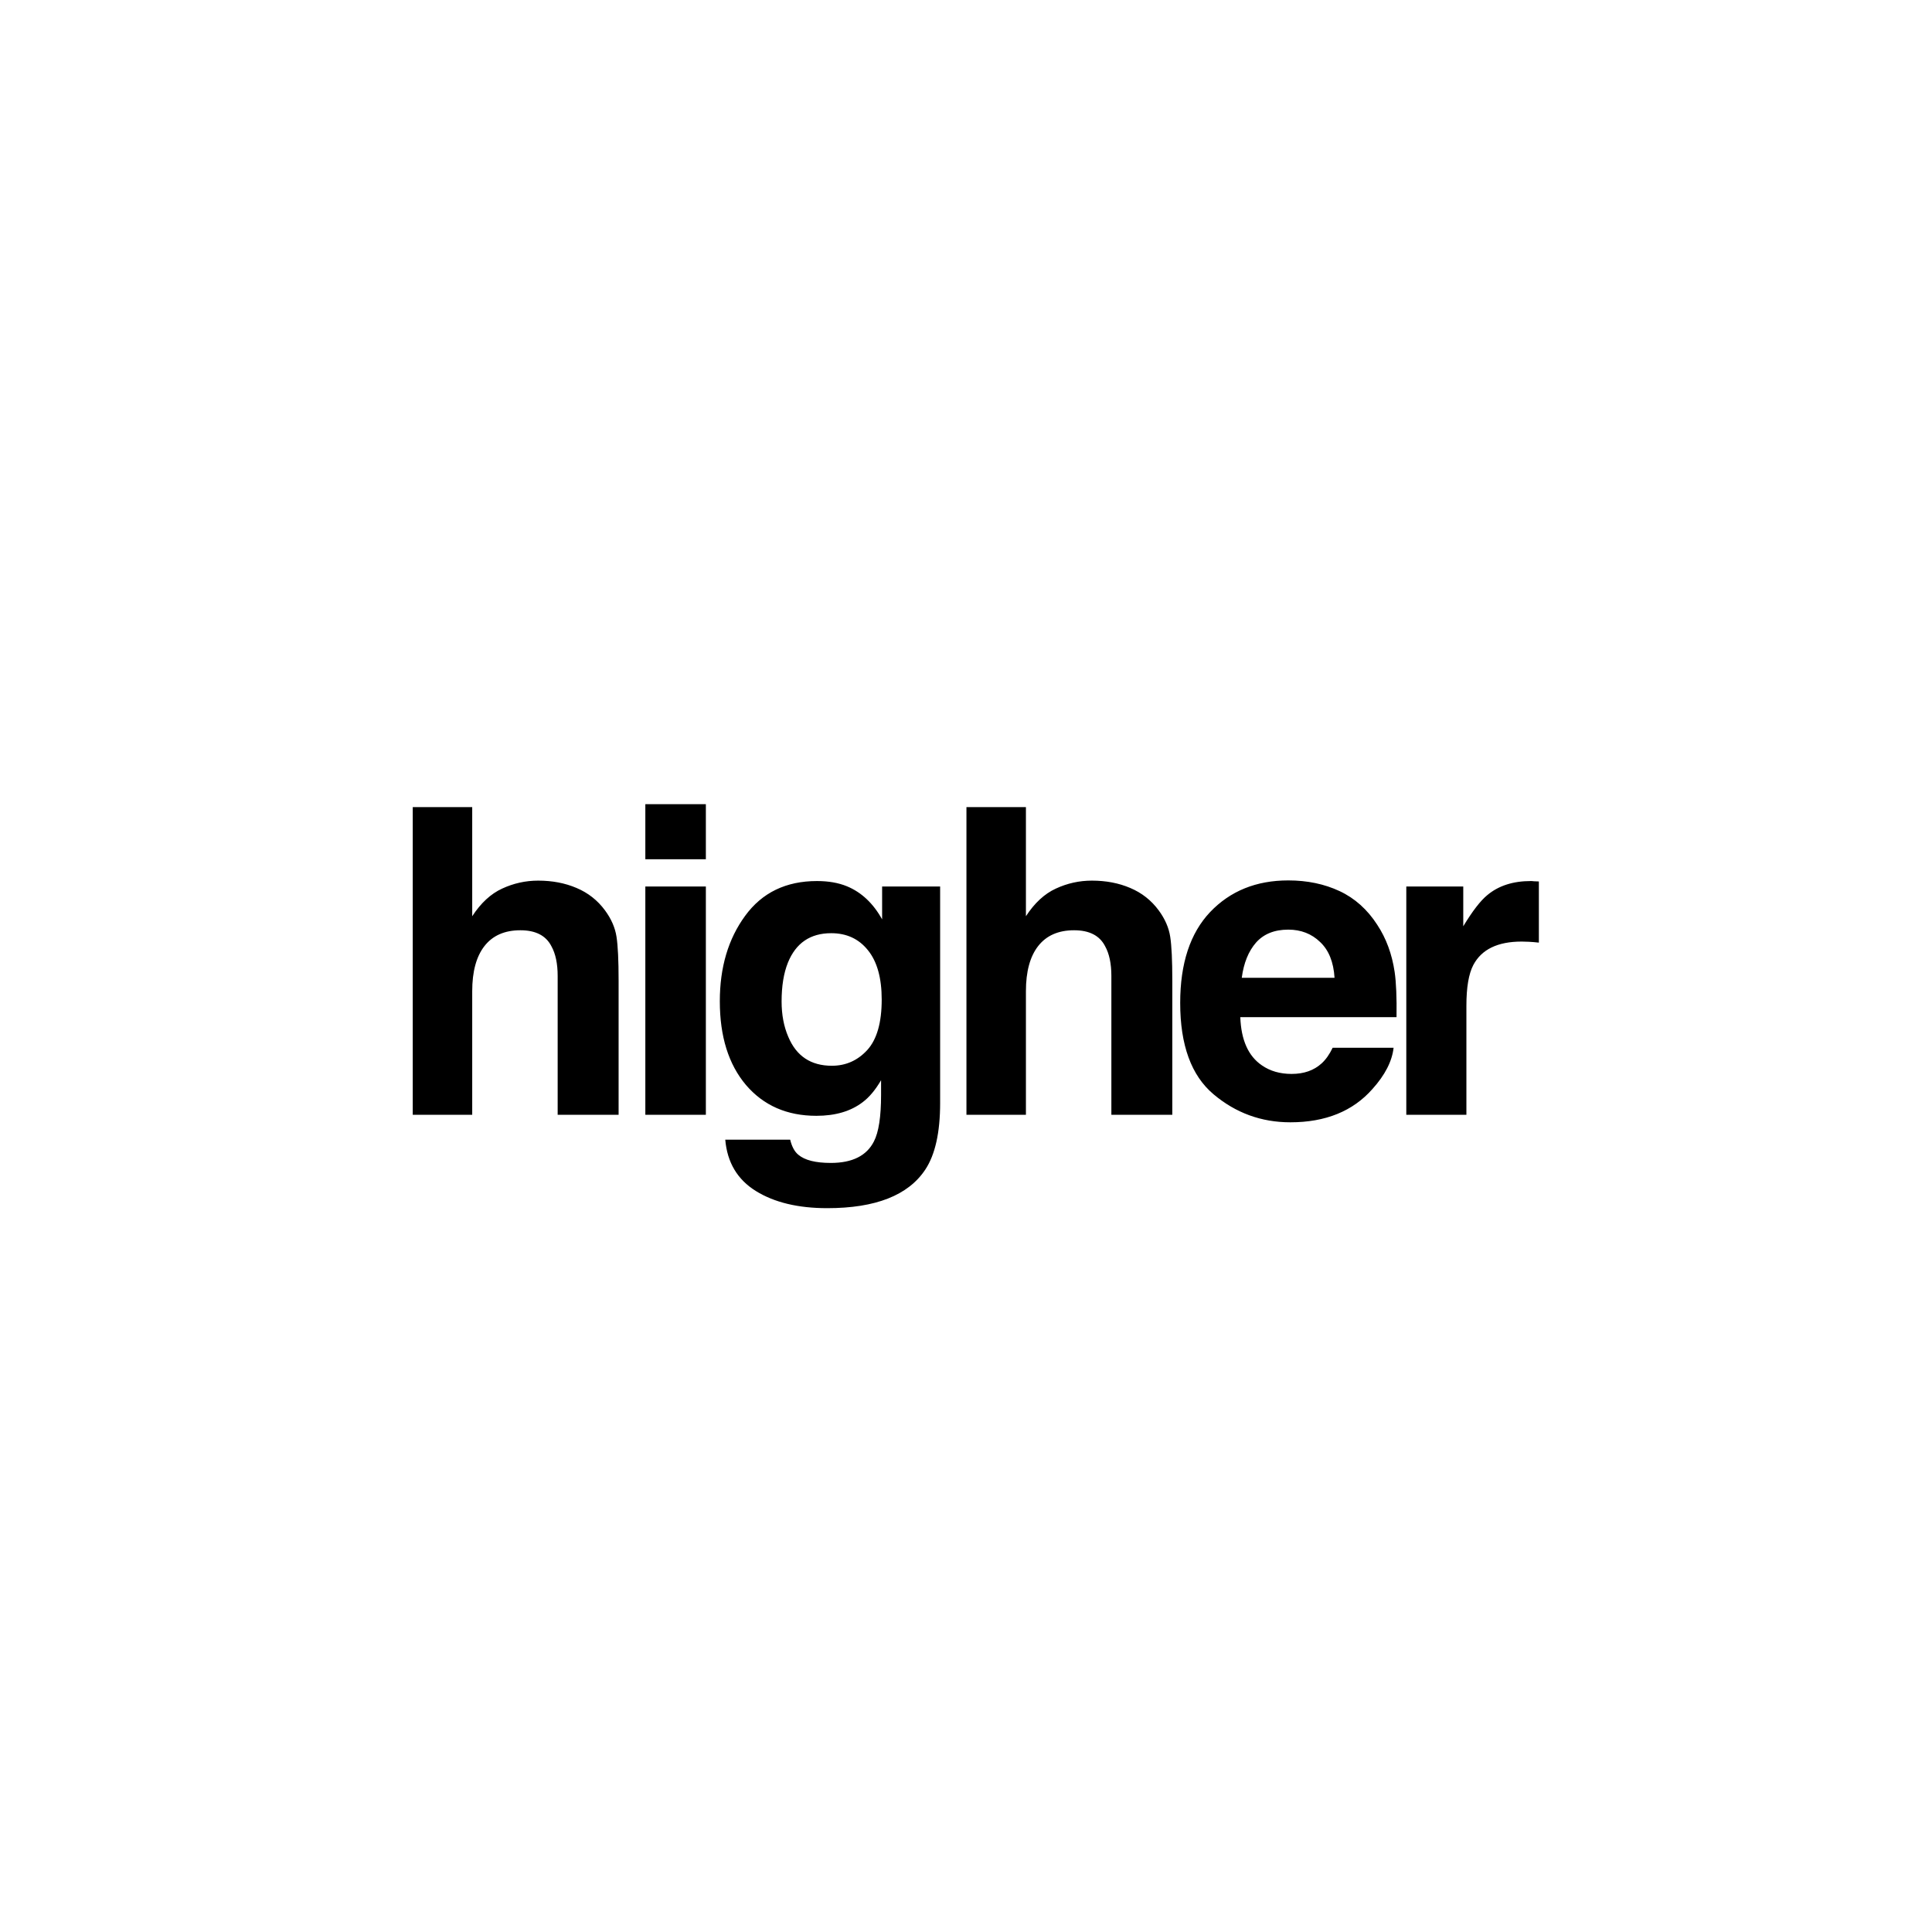 <svg width="1000" height="1000" viewBox="0 0 1000 1000" fill="none" xmlns="http://www.w3.org/2000/svg">
<rect width="1000" height="1000" fill="white"/>
<path d="M320.189 507.625V577H288.646V505.132C288.646 498.772 287.562 493.642 285.394 489.739C282.575 484.247 277.228 481.501 269.351 481.501C261.185 481.501 254.97 484.247 250.706 489.739C246.515 495.159 244.419 502.928 244.419 513.045V577H213.634V417.763H244.419V474.238C248.899 467.373 254.066 462.604 259.92 459.93C265.846 457.184 272.061 455.811 278.564 455.811C285.863 455.811 292.476 457.075 298.401 459.604C304.399 462.134 309.313 466 313.144 471.203C316.396 475.611 318.383 480.164 319.105 484.861C319.828 489.486 320.189 497.074 320.189 507.625ZM365.353 458.846V577H334.025V458.846H365.353ZM365.353 416.245V444.754H334.025V416.245H365.353ZM413.226 597.704C416.55 600.522 422.15 601.932 430.027 601.932C441.156 601.932 448.6 598.21 452.357 590.767C454.815 585.997 456.043 577.976 456.043 566.702V559.114C453.08 564.173 449.9 567.967 446.504 570.496C440.361 575.193 432.376 577.542 422.548 577.542C407.372 577.542 395.232 572.23 386.126 561.607C377.093 550.912 372.576 536.459 372.576 518.248C372.576 500.688 376.948 485.945 385.692 474.021C394.437 462.025 406.83 456.027 422.873 456.027C428.799 456.027 433.966 456.931 438.374 458.737C445.89 461.845 451.96 467.554 456.585 475.864V458.846H486.611V570.93C486.611 586.178 484.046 597.668 478.915 605.4C470.099 618.697 453.189 625.346 428.185 625.346C413.081 625.346 400.76 622.383 391.221 616.457C381.682 610.531 376.406 601.679 375.395 589.899H408.998C409.865 593.513 411.274 596.114 413.226 597.704ZM408.023 536.676C412.214 546.648 419.73 551.635 430.569 551.635C437.796 551.635 443.902 548.925 448.889 543.505C453.875 538.013 456.368 529.305 456.368 517.381C456.368 506.18 453.983 497.652 449.214 491.799C444.517 485.945 438.193 483.019 430.244 483.019C419.404 483.019 411.925 488.113 407.806 498.303C405.638 503.723 404.554 510.407 404.554 518.356C404.554 525.222 405.71 531.328 408.023 536.676ZM606.786 507.625V577H575.242V505.132C575.242 498.772 574.158 493.642 571.99 489.739C569.172 484.247 563.824 481.501 555.947 481.501C547.781 481.501 541.567 484.247 537.303 489.739C533.111 495.159 531.016 502.928 531.016 513.045V577H500.231V417.763H531.016V474.238C535.496 467.373 540.663 462.604 546.517 459.93C552.443 457.184 558.657 455.811 565.161 455.811C572.46 455.811 579.072 457.075 584.998 459.604C590.996 462.134 595.91 466 599.74 471.203C602.992 475.611 604.98 480.164 605.702 484.861C606.425 489.486 606.786 497.074 606.786 507.625ZM721.324 542.312C720.529 549.322 716.88 556.44 710.376 563.667C700.259 575.157 686.095 580.902 667.884 580.902C652.853 580.902 639.592 576.061 628.102 566.377C616.611 556.693 610.866 540.939 610.866 519.115C610.866 498.664 616.033 482.982 626.367 472.07C636.774 461.158 650.251 455.702 666.8 455.702C676.628 455.702 685.481 457.545 693.358 461.23C701.235 464.916 707.738 470.733 712.869 478.683C717.494 485.692 720.493 493.822 721.866 503.072C722.661 508.492 722.986 516.297 722.842 526.486H641.977C642.41 538.338 646.132 546.648 653.142 551.418C657.405 554.381 662.536 555.862 668.534 555.862C674.894 555.862 680.061 554.056 684.035 550.442C686.203 548.491 688.118 545.781 689.78 542.312H721.324ZM690.756 506.107C690.25 497.941 687.757 491.763 683.277 487.571C678.868 483.308 673.376 481.176 666.8 481.176C659.646 481.176 654.081 483.416 650.107 487.896C646.204 492.377 643.747 498.447 642.736 506.107H690.756ZM787.625 487.354C775.195 487.354 766.849 491.401 762.585 499.495C760.2 504.048 759.008 511.058 759.008 520.524V577H727.898V458.846H757.382V479.441C762.152 471.564 766.307 466.181 769.848 463.29C775.629 458.448 783.145 456.027 792.395 456.027C792.973 456.027 793.443 456.063 793.804 456.136C794.237 456.136 795.141 456.172 796.514 456.244V487.896C794.563 487.68 792.828 487.535 791.311 487.463C789.793 487.391 788.565 487.354 787.625 487.354Z" fill="black"/>
</svg>
